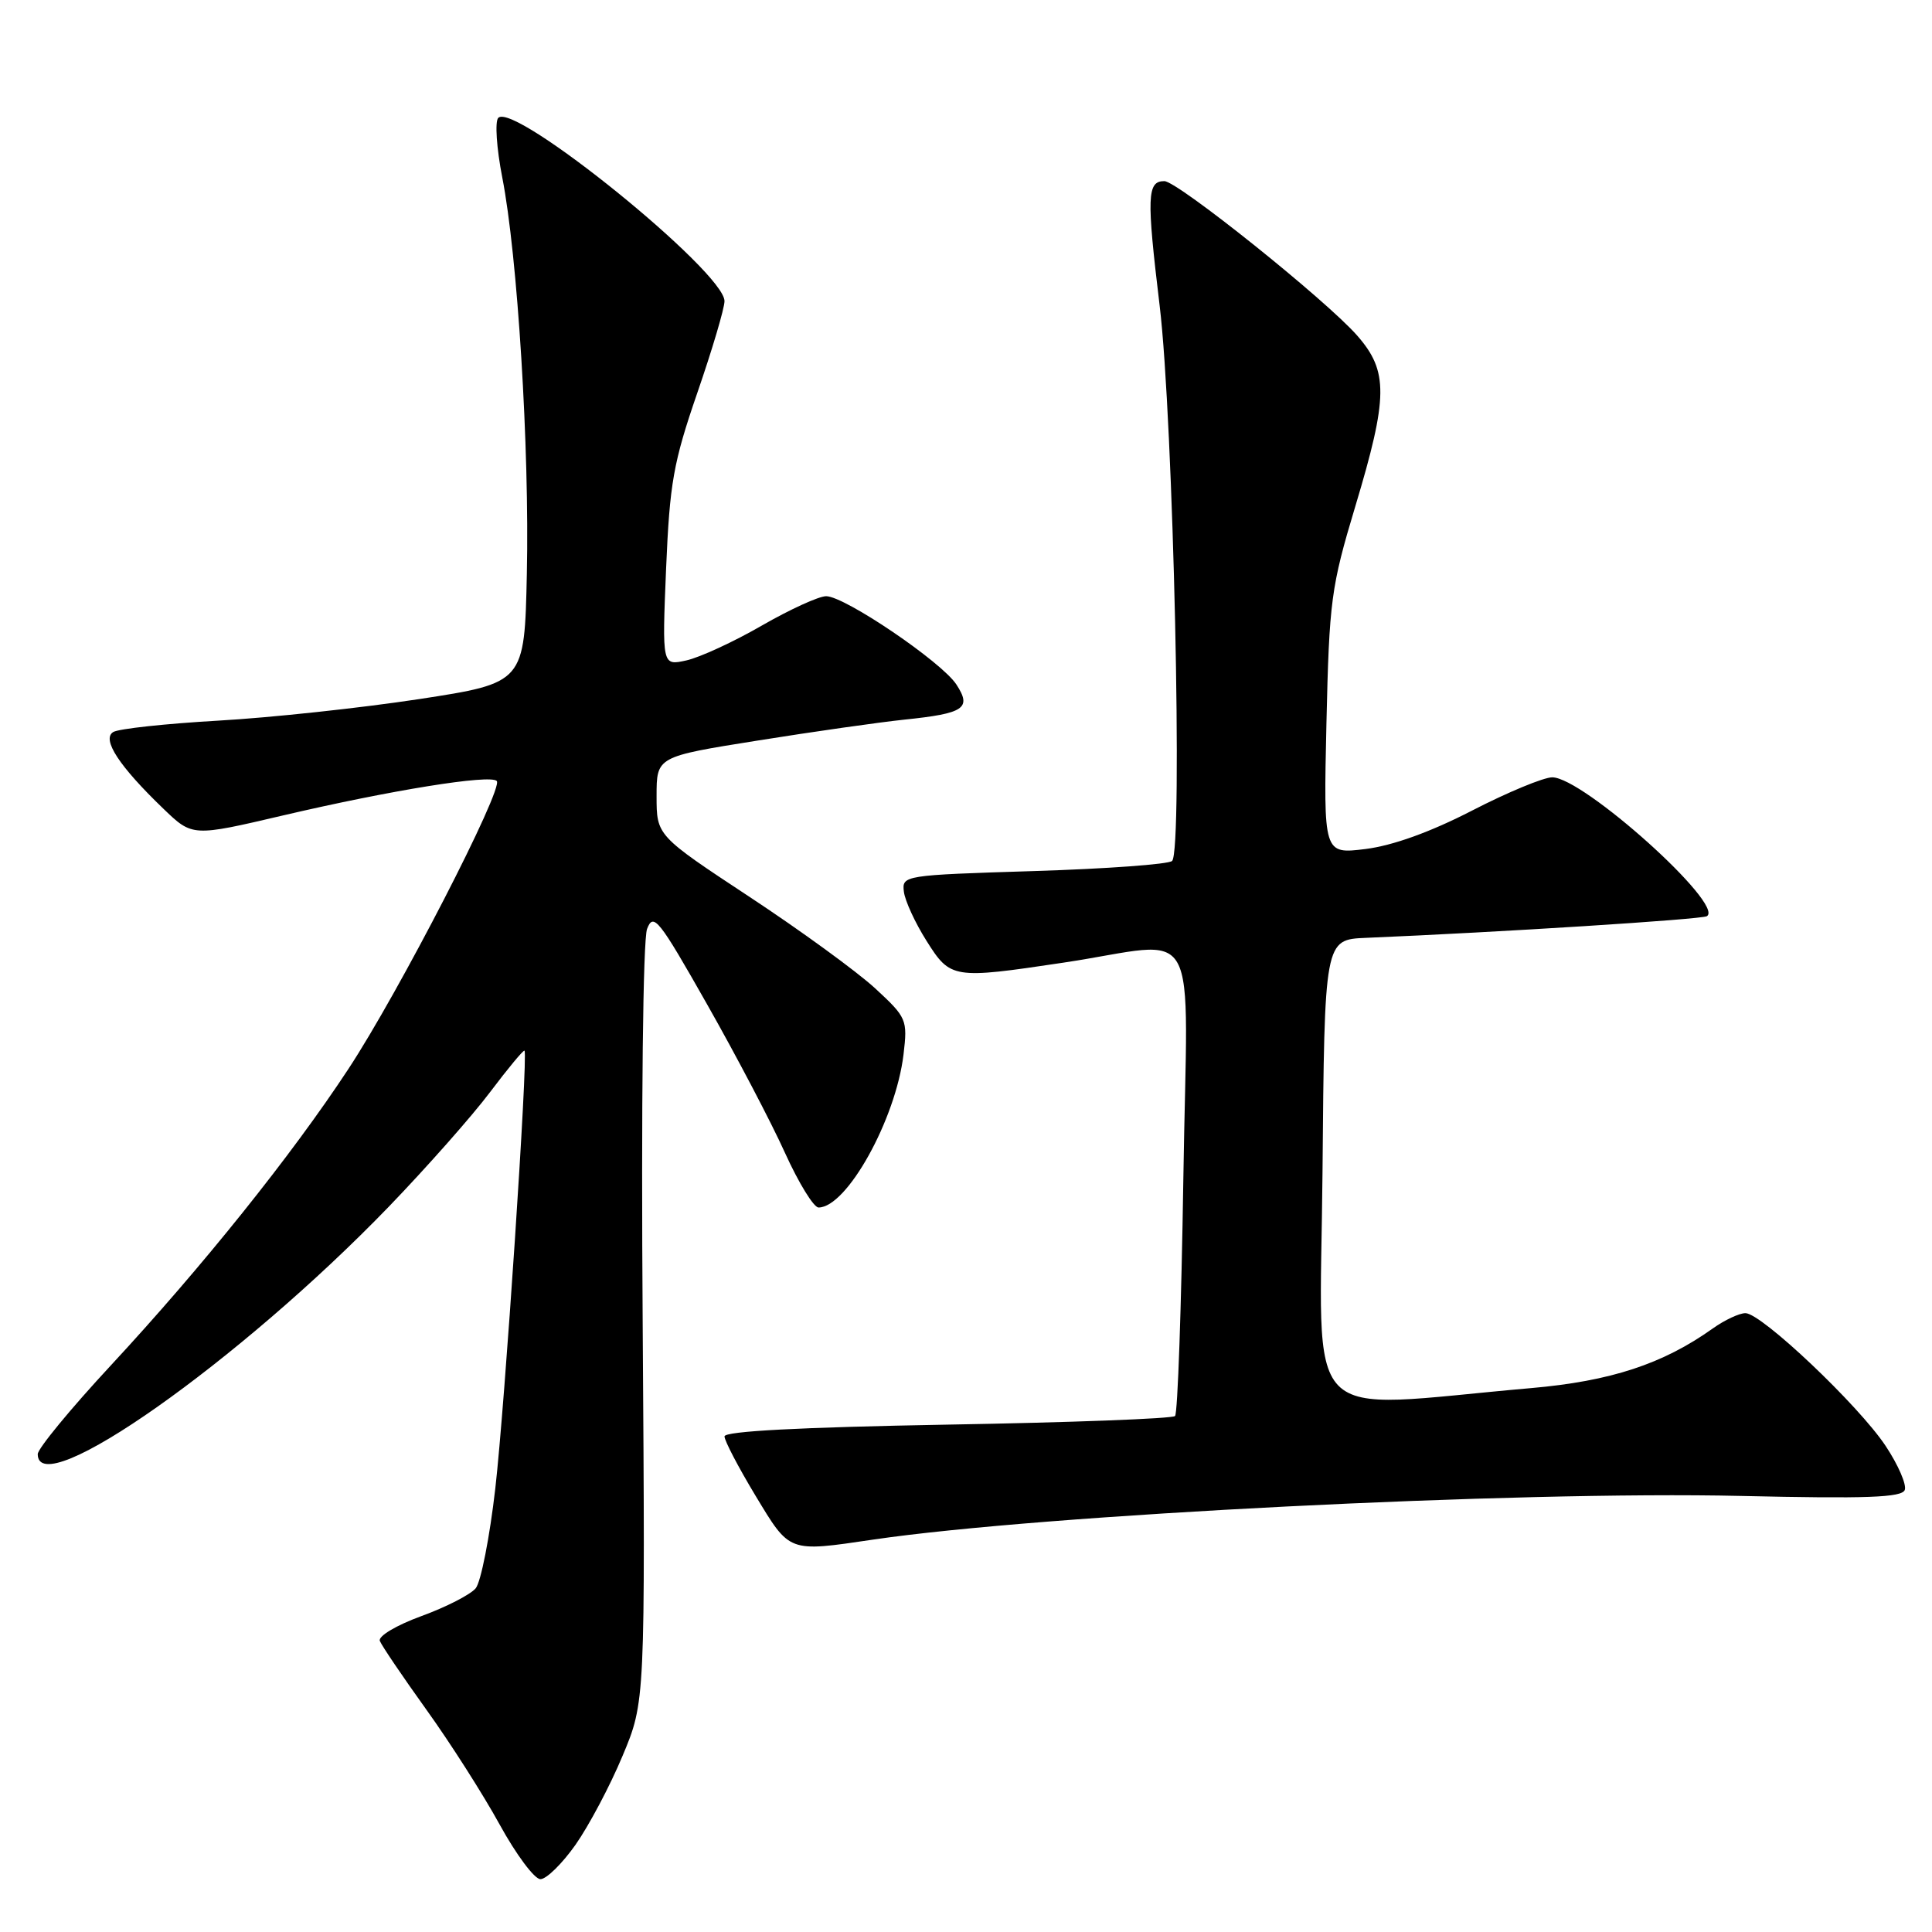 <?xml version="1.0" encoding="UTF-8" standalone="no"?>
<!DOCTYPE svg PUBLIC "-//W3C//DTD SVG 1.1//EN" "http://www.w3.org/Graphics/SVG/1.1/DTD/svg11.dtd" >
<svg xmlns="http://www.w3.org/2000/svg" xmlns:xlink="http://www.w3.org/1999/xlink" version="1.1" viewBox="0 0 256 256">
 <g >
 <path fill="currentColor"
d=" M 76.26 244.44 C 78.02 241.93 80.83 236.65 82.48 232.69 C 85.50 225.50 85.50 225.50 85.16 175.50 C 84.95 146.29 85.20 124.50 85.74 123.09 C 86.58 120.89 87.28 121.76 93.70 133.09 C 97.57 139.91 102.21 148.76 104.01 152.75 C 105.82 156.74 107.82 160.00 108.46 160.00 C 112.21 160.00 118.69 148.32 119.72 139.73 C 120.27 135.10 120.15 134.83 115.95 130.95 C 113.56 128.75 106.07 123.29 99.30 118.83 C 87.00 110.72 87.00 110.72 87.00 105.49 C 87.00 100.26 87.00 100.26 100.38 98.13 C 107.74 96.95 116.47 95.71 119.79 95.36 C 127.80 94.53 128.79 93.86 126.72 90.69 C 124.75 87.69 111.93 79.00 109.47 79.00 C 108.49 79.00 104.65 80.76 100.93 82.90 C 97.21 85.05 92.71 87.12 90.94 87.51 C 87.73 88.22 87.73 88.22 88.26 75.36 C 88.74 64.00 89.22 61.28 92.40 52.05 C 94.38 46.31 96.00 40.84 96.00 39.90 C 96.00 36.02 68.11 13.43 66.02 15.62 C 65.56 16.11 65.80 19.65 66.55 23.50 C 68.58 33.85 70.17 59.49 69.81 76.00 C 69.50 90.49 69.50 90.49 55.50 92.64 C 47.80 93.81 35.83 95.10 28.89 95.49 C 21.96 95.89 15.71 96.56 15.00 97.00 C 13.45 97.96 15.80 101.54 21.67 107.18 C 25.50 110.86 25.50 110.86 37.50 108.05 C 51.77 104.71 64.92 102.59 65.82 103.48 C 66.78 104.44 52.85 131.49 46.16 141.65 C 38.62 153.12 26.80 167.86 14.68 180.93 C 9.35 186.67 5.00 191.96 5.00 192.68 C 5.00 199.22 31.77 180.35 51.54 159.87 C 56.51 154.71 62.54 147.90 64.93 144.72 C 67.32 141.55 69.38 139.07 69.50 139.22 C 69.99 139.84 66.89 186.28 65.63 197.23 C 64.89 203.68 63.72 209.63 63.03 210.46 C 62.34 211.29 59.11 212.95 55.84 214.14 C 52.50 215.36 50.09 216.80 50.33 217.43 C 50.57 218.05 53.34 222.14 56.49 226.53 C 59.64 230.91 64.01 237.76 66.20 241.75 C 68.39 245.74 70.82 249.00 71.61 249.00 C 72.40 249.00 74.49 246.95 76.26 244.44 Z  M 115.73 204.00 C 138.19 200.70 201.03 197.54 230.70 198.22 C 247.33 198.60 252.00 198.43 252.39 197.43 C 252.66 196.73 251.52 194.10 249.86 191.60 C 246.29 186.21 233.40 174.00 231.28 174.00 C 230.47 174.00 228.52 174.91 226.95 176.03 C 220.34 180.74 213.42 183.01 202.88 183.93 C 171.87 186.64 174.94 189.82 175.24 155.30 C 175.50 124.50 175.50 124.50 181.00 124.27 C 198.65 123.53 225.47 121.83 226.17 121.40 C 228.59 119.90 209.77 103.00 205.68 103.00 C 204.54 103.00 199.76 104.98 195.05 107.41 C 189.52 110.26 184.53 112.05 180.93 112.50 C 175.37 113.18 175.37 113.18 175.76 95.84 C 176.13 79.58 176.37 77.79 179.58 67.11 C 183.95 52.57 183.98 49.19 179.83 44.46 C 175.70 39.75 156.03 24.00 154.28 24.00 C 151.99 24.00 151.92 26.05 153.66 40.51 C 155.48 55.58 156.75 112.66 155.31 114.08 C 154.86 114.52 146.62 115.12 137.00 115.42 C 119.72 115.96 119.50 115.99 119.77 118.16 C 119.92 119.37 121.27 122.30 122.77 124.67 C 125.94 129.70 126.26 129.75 140.88 127.56 C 159.50 124.77 157.33 120.89 156.80 156.15 C 156.54 173.12 156.05 187.28 155.70 187.63 C 155.36 187.98 141.78 188.49 125.54 188.77 C 105.99 189.12 96.00 189.64 96.00 190.33 C 96.00 190.91 97.85 194.44 100.11 198.19 C 104.70 205.78 104.40 205.67 115.73 204.00 Z "/>
</g>
</svg>